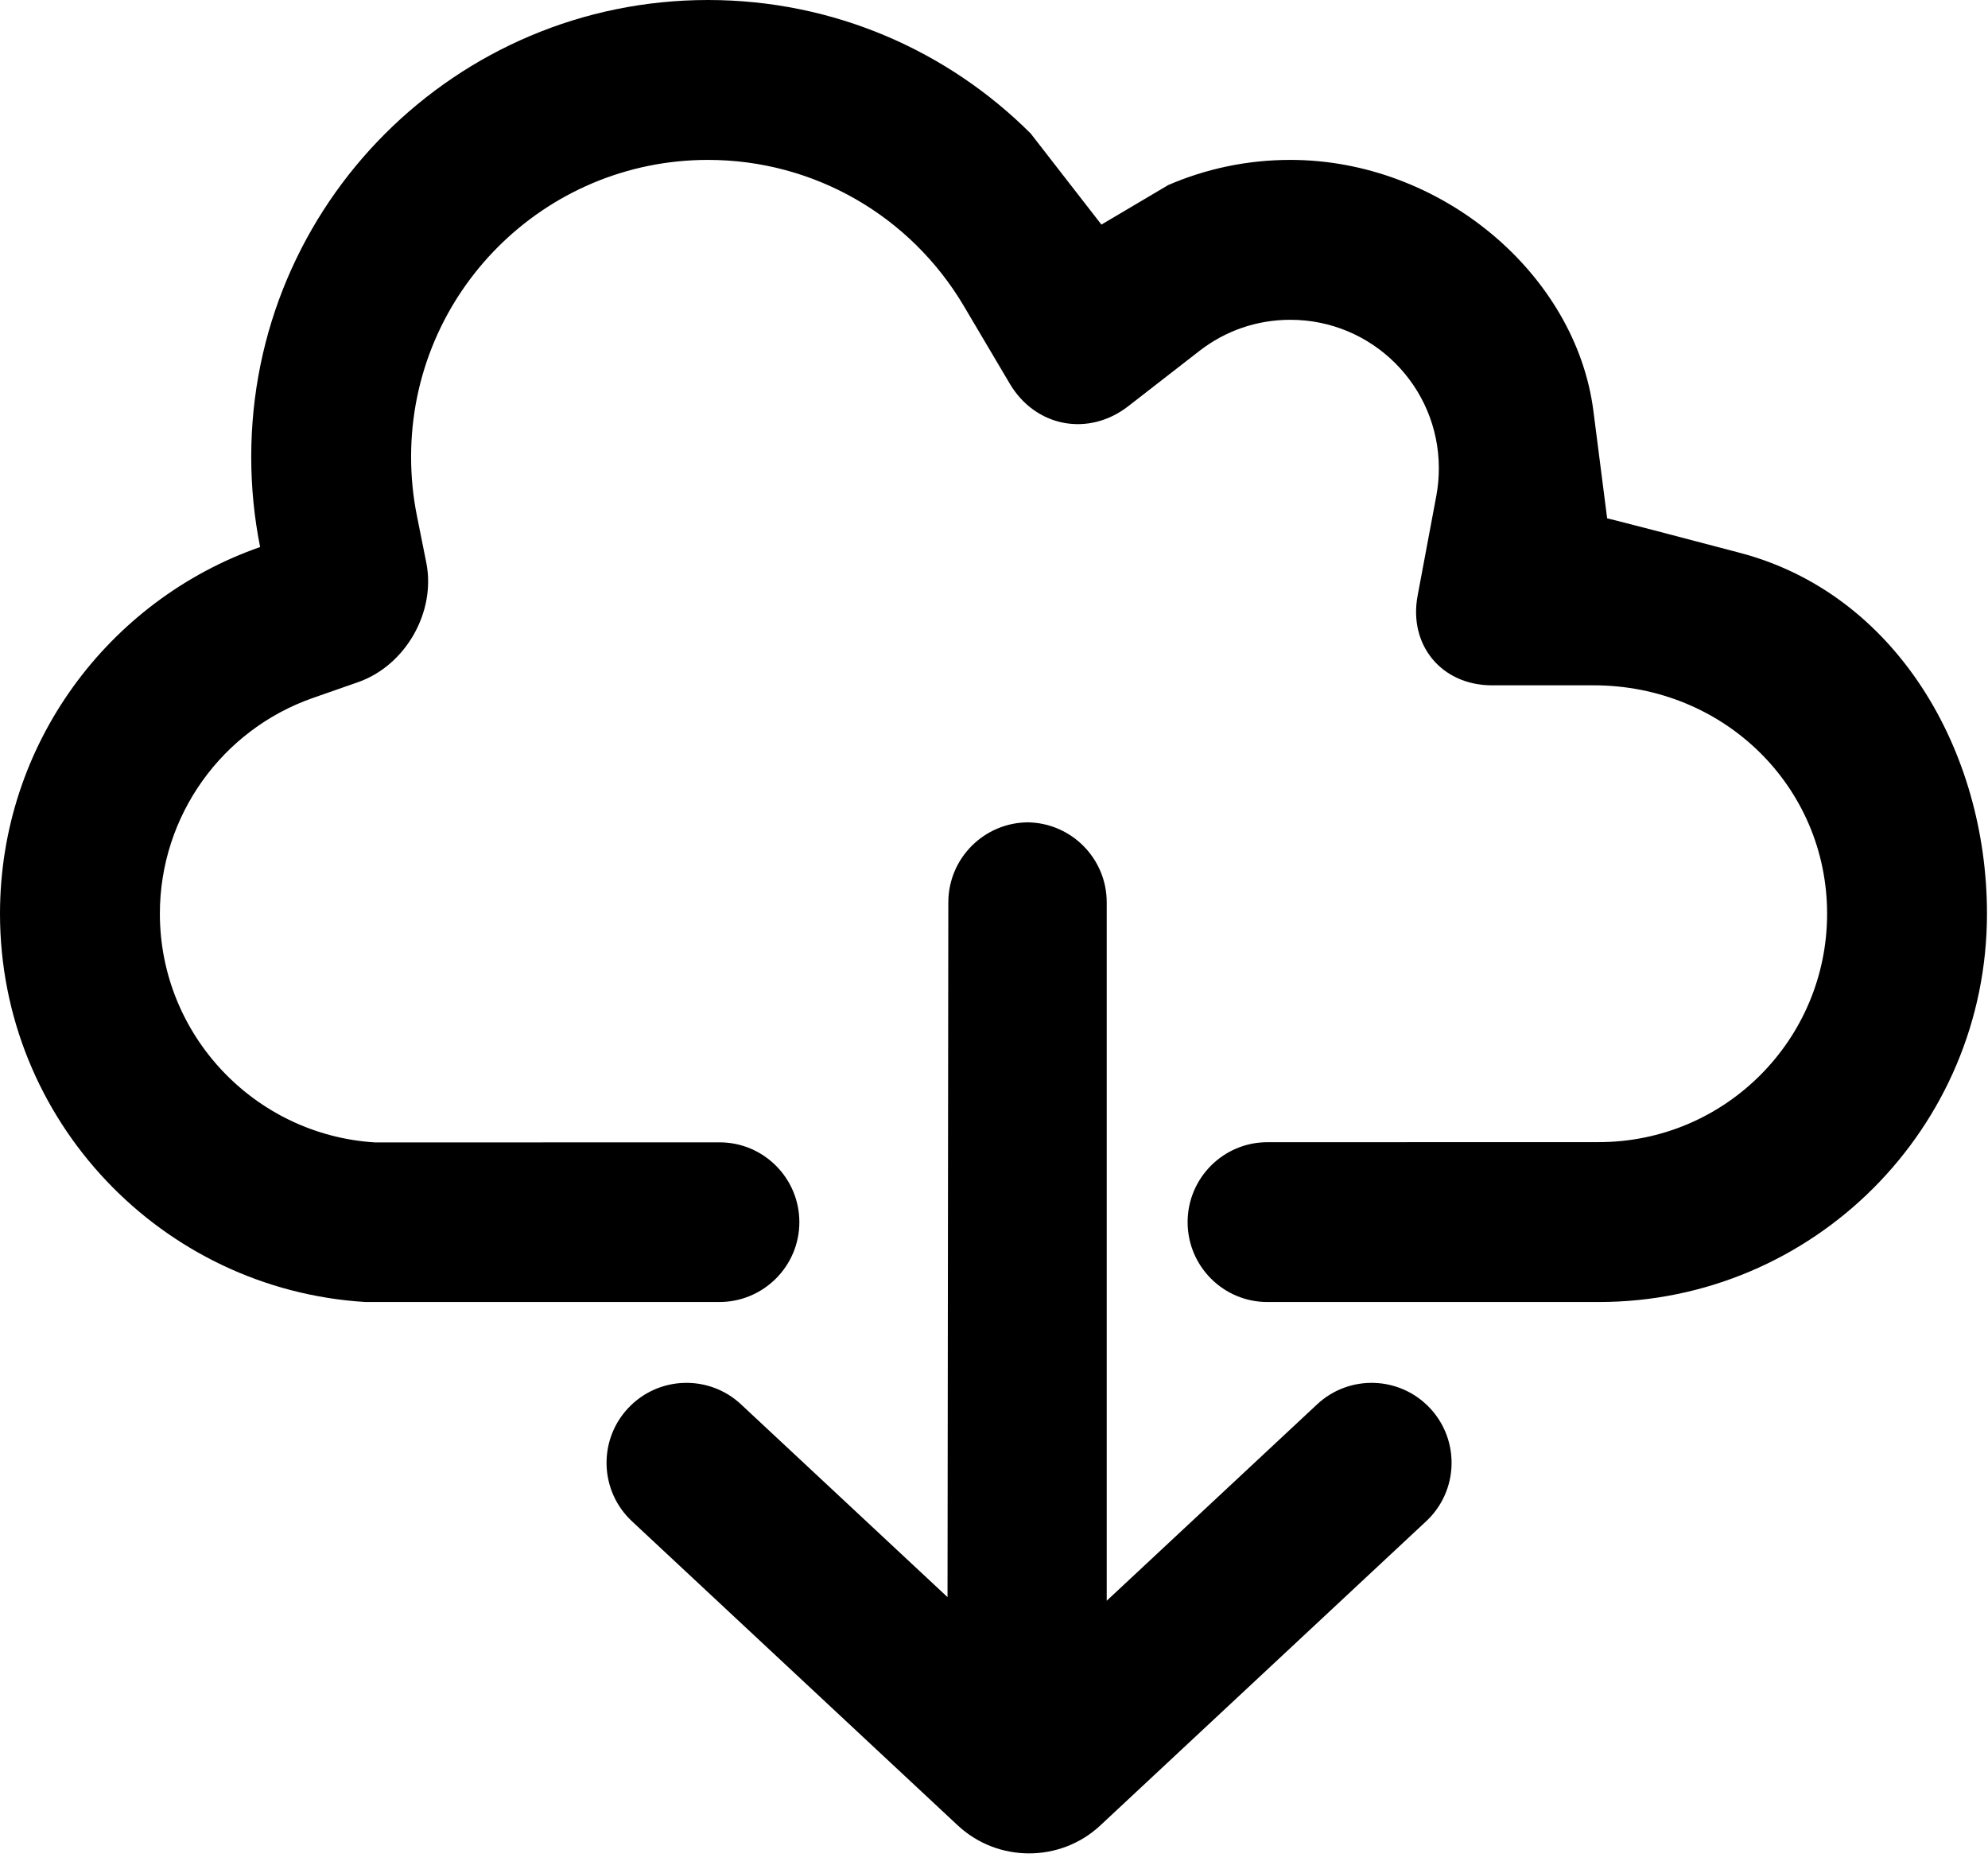 <?xml version="1.0" standalone="no"?><!DOCTYPE svg PUBLIC "-//W3C//DTD SVG 1.1//EN" "http://www.w3.org/Graphics/SVG/1.1/DTD/svg11.dtd"><svg t="1567050403058" class="icon" viewBox="0 0 1087 1024" version="1.1" xmlns="http://www.w3.org/2000/svg" p-id="684" xmlns:xlink="http://www.w3.org/1999/xlink" width="135.875" height="128"><defs><style type="text/css"></style></defs><path d="M562.361 449.561C538.179 449.561 518.552 469.141 518.525 493.295L518.09 873.132C480.423 837.975 405.18 767.749 405.18 767.749 387.533 751.278 359.875 752.232 343.405 769.879 326.934 787.526 327.888 815.183 345.535 831.653L523.691 997.932C545.541 1018.326 579.788 1018.344 601.658 997.932L779.814 831.653C797.461 815.183 798.414 787.526 781.944 769.879 765.474 752.232 737.816 751.278 720.169 767.749 720.169 767.749 643.524 839.284 605.133 875.116L605.133 493.301C605.133 469.144 585.491 449.561 561.347 449.561L562.361 449.561 562.361 449.561ZM874.146 711.805C991.392 711.805 1086.439 616.758 1086.439 499.512 1086.439 410.057 1036.488 324.683 951.523 302.278 866.558 279.872 878.767 283.473 878.767 283.473 878.767 283.473 880.837 299.562 871.248 224.708 861.659 149.854 787.976 87.415 705.561 87.415 681.845 87.415 659.273 92.312 638.801 101.15L602.237 122.779 563.572 72.998C518.387 27.891 456.012 0 387.122 0 249.186 0 137.366 111.82 137.366 249.756 137.366 266.632 139.039 283.116 142.23 299.053 59.41 327.997 0 406.817 0 499.512 0 612.566 88.371 704.98 199.805 711.805L393.278 711.805C417.465 711.805 437.073 692.211 437.073 668.151 437.073 644.042 417.499 624.502 393.45 624.508L205.149 624.554C139.213 620.515 87.415 565.746 87.415 499.512 87.415 445.996 121.393 398.934 171.069 381.573L195.781 372.937C221.719 363.872 238.491 334.577 233.082 307.561L227.944 281.894C225.848 271.424 224.78 260.684 224.78 249.756 224.78 160.097 297.463 87.415 387.122 87.415 445.235 87.415 497.92 118.126 527.001 167.285L552.107 209.727C566.175 233.507 595.152 238.967 616.914 222.064L655.858 191.816C669.998 180.834 687.206 174.829 705.561 174.829 750.39 174.829 786.732 211.171 786.732 256 786.732 261.16 786.261 266.214 785.338 271.141L775.128 325.634C770.054 352.714 788.277 374.667 815.83 374.662L871.272 374.653C942.854 374.642 999.024 430.286 999.024 499.512 999.024 568.48 943.115 624.39 874.146 624.39L692.972 624.435C668.889 624.44 649.366 644.05 649.366 668.125 649.366 692.249 668.92 711.805 692.972 711.805L874.146 711.805 874.146 711.805Z" p-id="685"></path></svg>